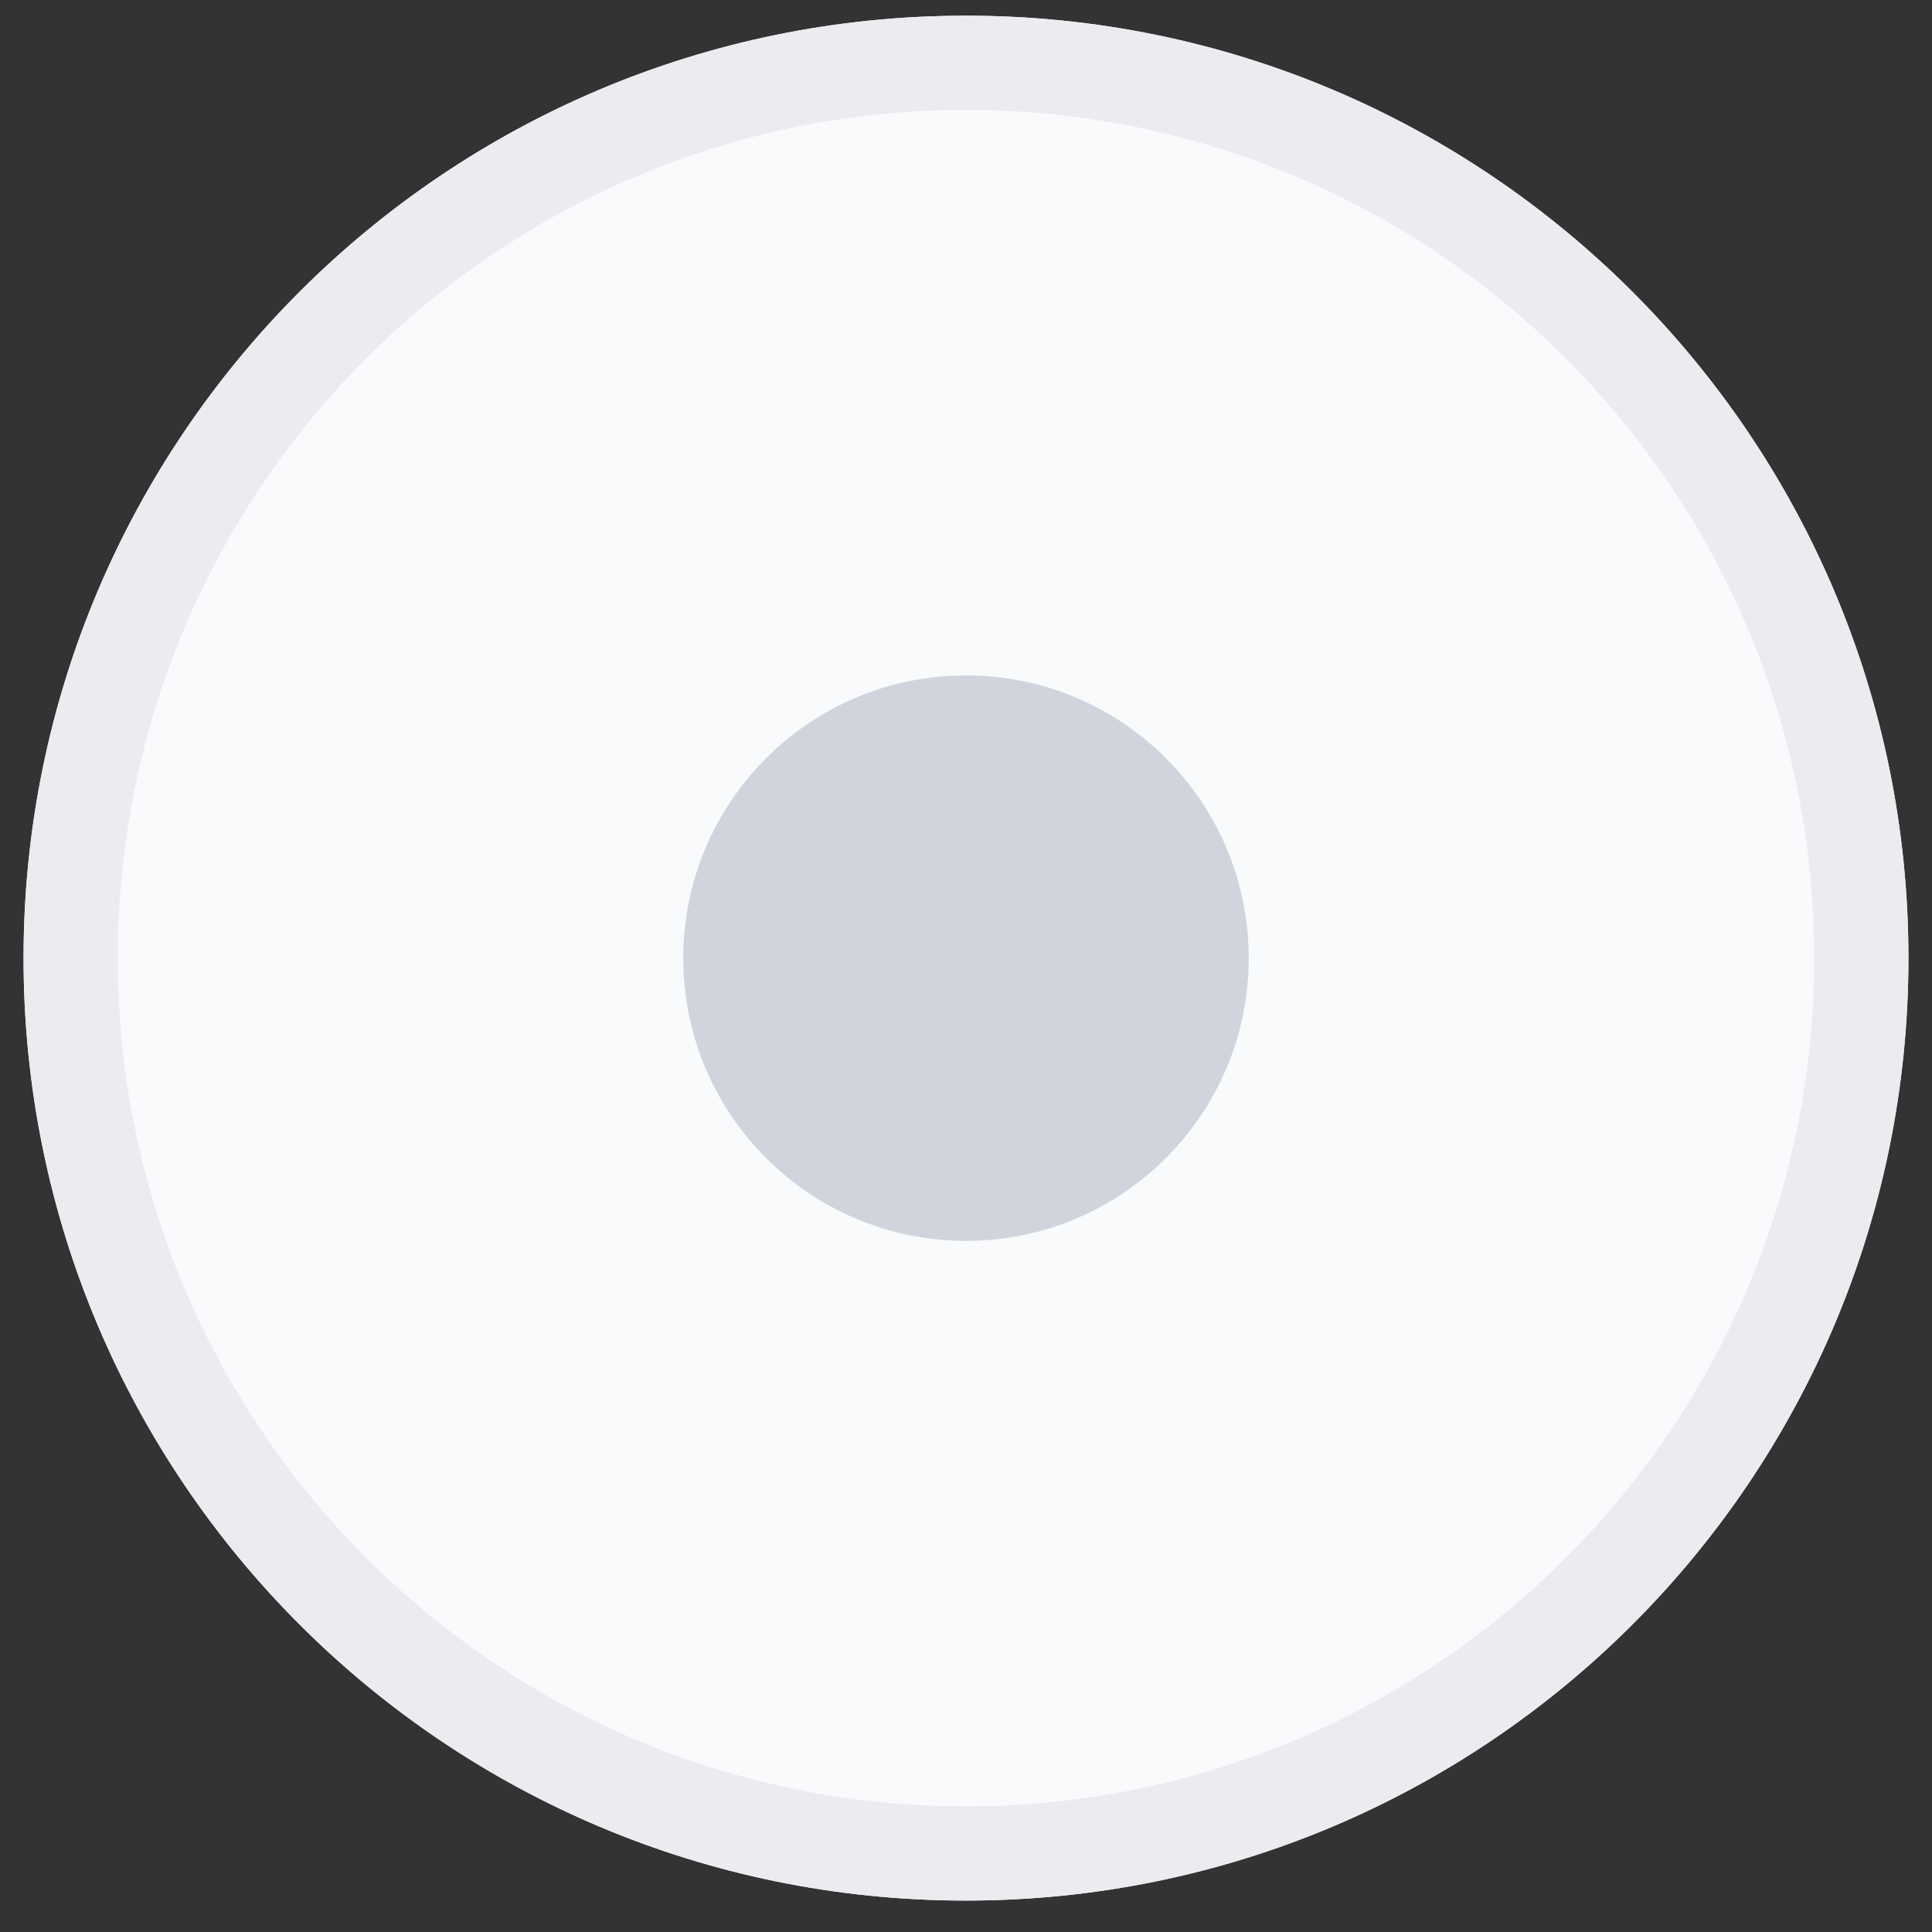 <svg width="41" height="41" viewBox="0 0 41 41" fill="none" xmlns="http://www.w3.org/2000/svg">
<rect x="0" y="0" width="41" height="41" fill="#333333" stroke="none"/>
<g clip-path="url(#clip0_12102_2070)">
<path d="M0.5 20.333C0.5 9.288 9.454 0.333 20.5 0.333C31.546 0.333 40.5 9.288 40.5 20.333C40.5 31.379 31.546 40.333 20.5 40.333C9.454 40.333 0.5 31.379 0.5 20.333Z" fill="#F9FAFB"/>
<path d="M1.5 20.333C1.5 9.84 10.007 1.333 20.5 1.333C30.993 1.333 39.5 9.84 39.5 20.333C39.5 30.827 30.993 39.333 20.5 39.333C10.007 39.333 1.5 30.827 1.5 20.333Z" stroke="#EAECF0" stroke-width="2"/>
<circle cx="20.5" cy="20.333" r="6" fill="#D0D5DD"/>
</g>
<defs>
<clipPath id="clip0_12102_2070">
<path d="M0.5 20.333C0.5 9.288 9.454 0.333 20.5 0.333C31.546 0.333 40.5 9.288 40.5 20.333C40.5 31.379 31.546 40.333 20.5 40.333C9.454 40.333 0.5 31.379 0.5 20.333Z" fill="white"/>
</clipPath>
</defs>
</svg>
